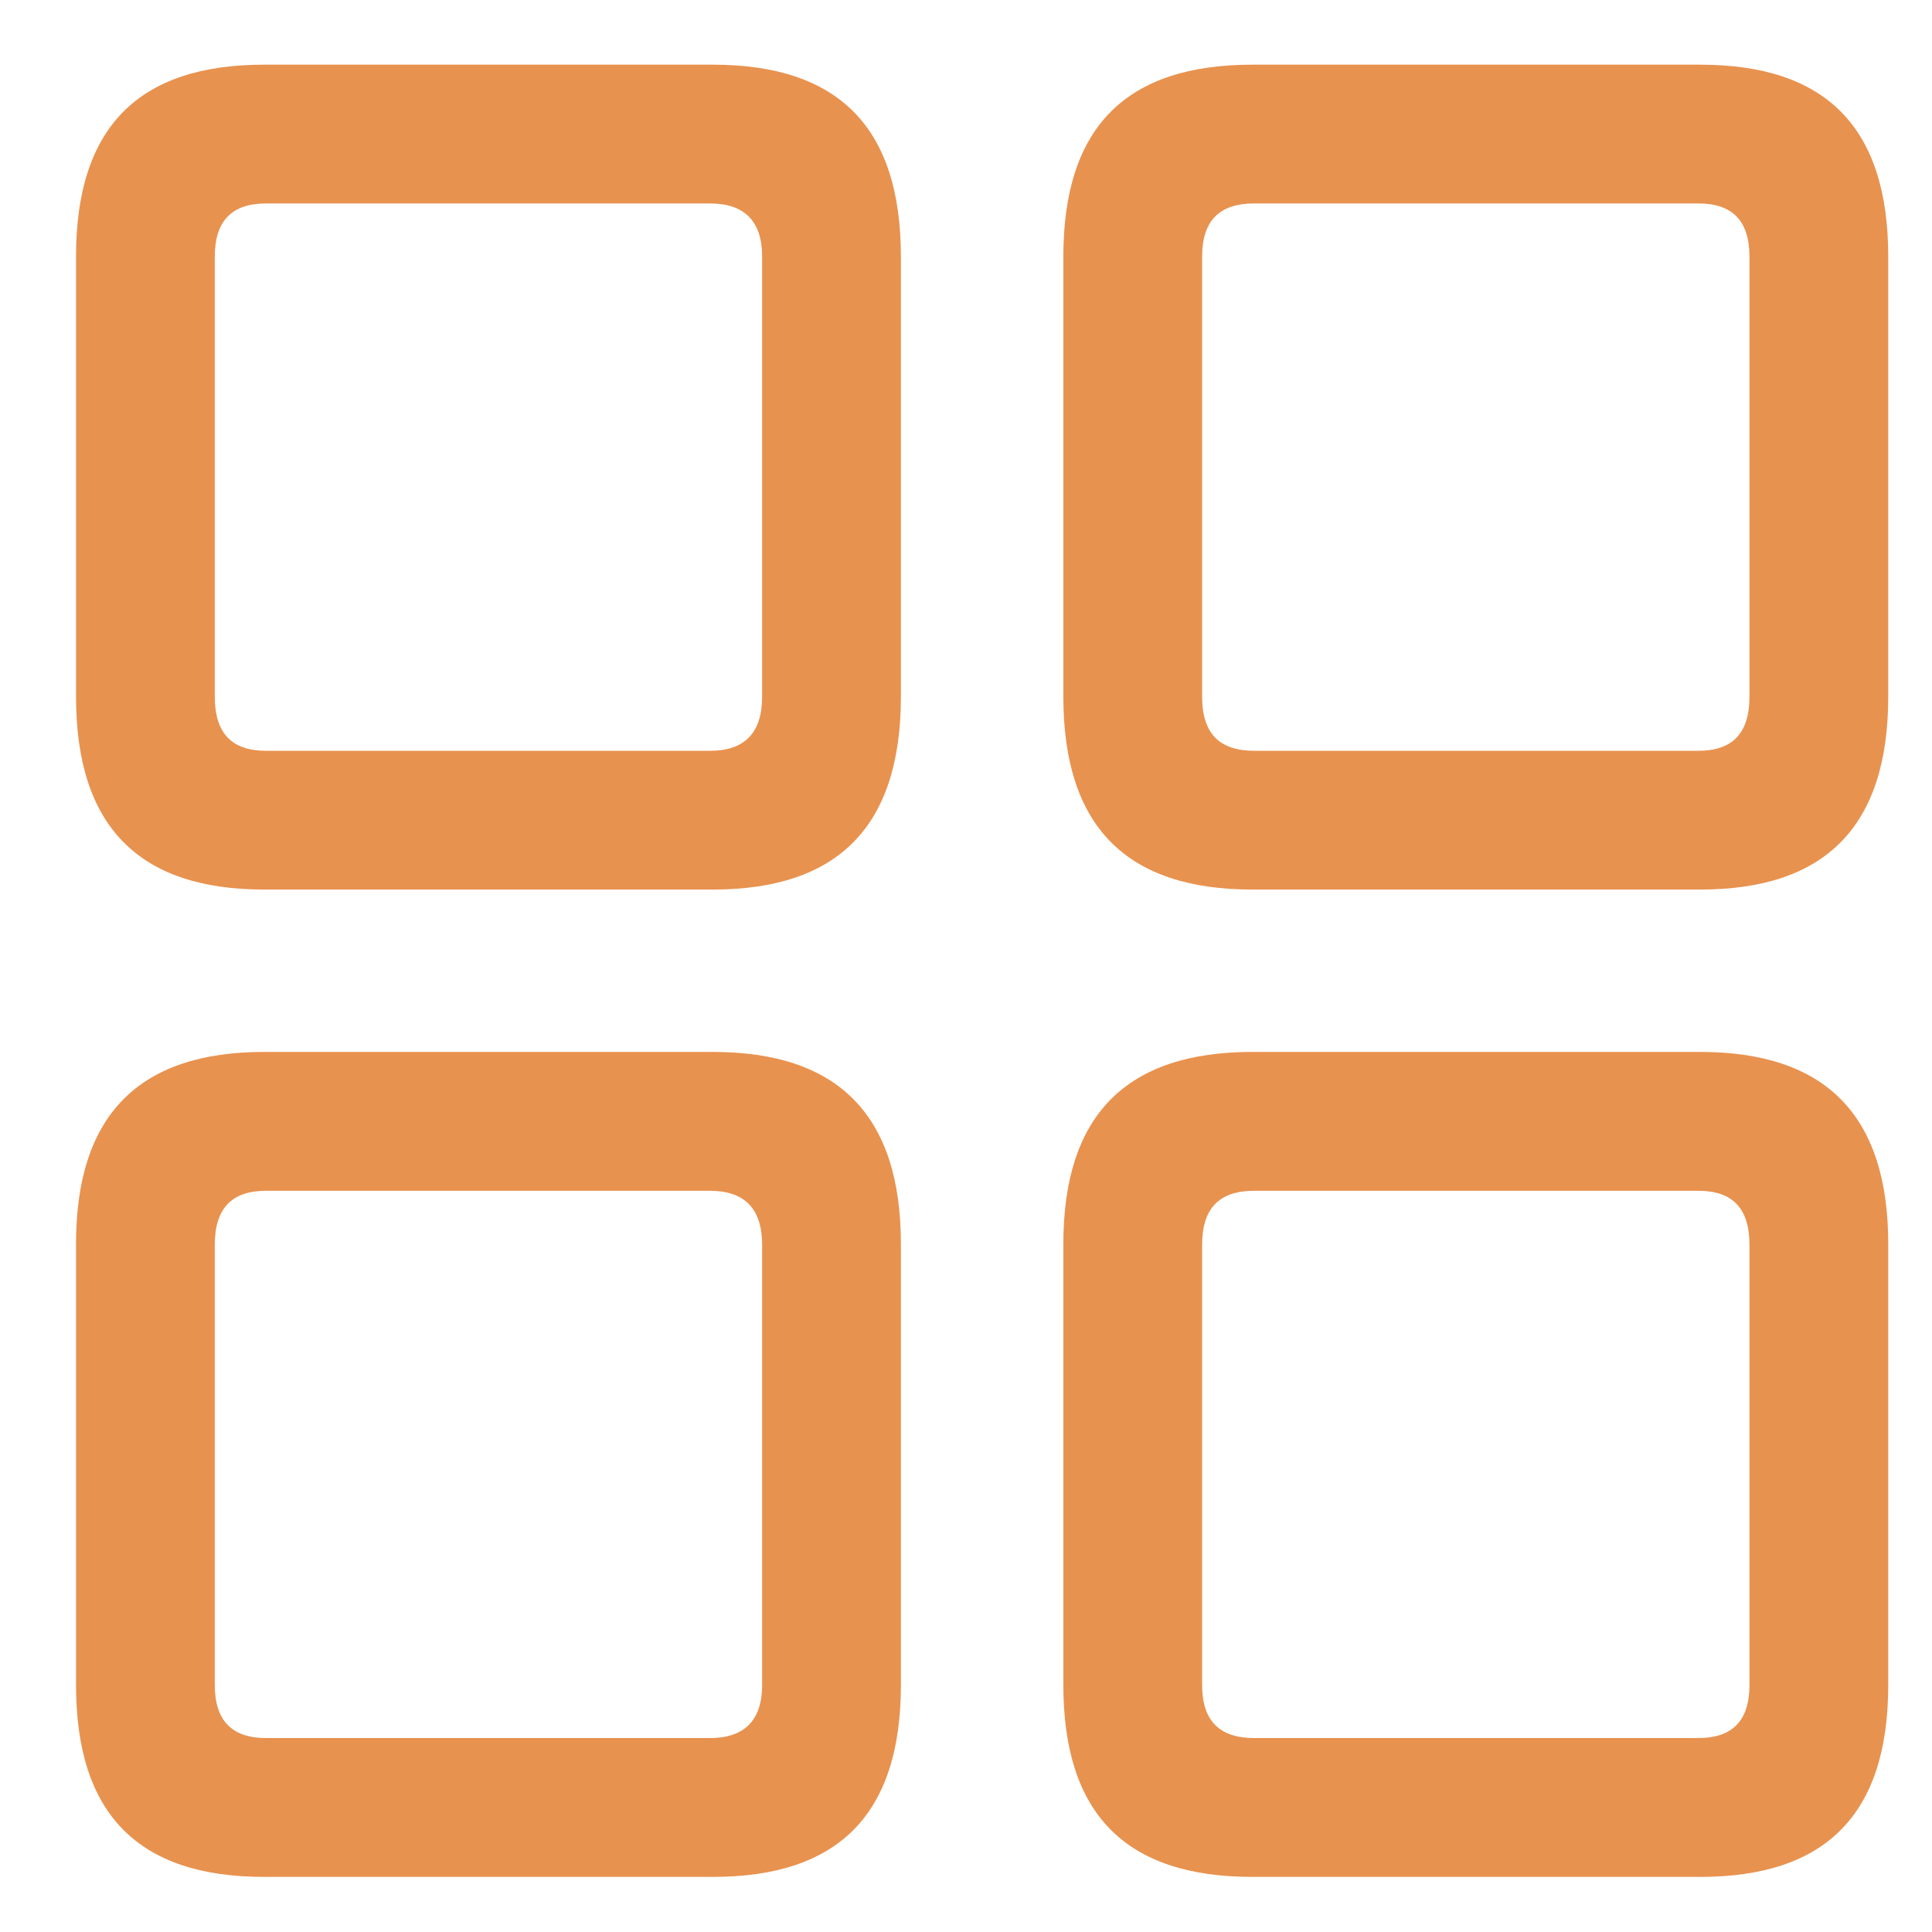 <svg width="23" height="23" viewBox="0 0 23 23" fill="none" xmlns="http://www.w3.org/2000/svg">
<path d="M3.143 10.59H8.487C9.975 10.59 10.725 9.84 10.725 8.293V3.055C10.725 1.508 9.975 0.77 8.487 0.77H3.143C1.655 0.77 0.905 1.508 0.905 3.055V8.293C0.905 9.84 1.655 10.59 3.143 10.59ZM14.909 10.59H20.241C21.729 10.59 22.479 9.84 22.479 8.293V3.055C22.479 1.508 21.729 0.77 20.241 0.77H14.909C13.409 0.77 12.659 1.508 12.659 3.055V8.293C12.659 9.84 13.409 10.59 14.909 10.59ZM3.167 8.938C2.757 8.938 2.557 8.727 2.557 8.293V3.055C2.557 2.633 2.757 2.422 3.167 2.422H8.452C8.862 2.422 9.073 2.633 9.073 3.055V8.293C9.073 8.727 8.862 8.938 8.452 8.938H3.167ZM14.932 8.938C14.511 8.938 14.311 8.727 14.311 8.293V3.055C14.311 2.633 14.511 2.422 14.932 2.422H20.218C20.628 2.422 20.827 2.633 20.827 3.055V8.293C20.827 8.727 20.628 8.938 20.218 8.938H14.932ZM3.143 22.344H8.487C9.975 22.344 10.725 21.605 10.725 20.059V14.809C10.725 13.273 9.975 12.523 8.487 12.523H3.143C1.655 12.523 0.905 13.273 0.905 14.809V20.059C0.905 21.605 1.655 22.344 3.143 22.344ZM14.909 22.344H20.241C21.729 22.344 22.479 21.605 22.479 20.059V14.809C22.479 13.273 21.729 12.523 20.241 12.523H14.909C13.409 12.523 12.659 13.273 12.659 14.809V20.059C12.659 21.605 13.409 22.344 14.909 22.344ZM3.167 20.691C2.757 20.691 2.557 20.48 2.557 20.059V14.82C2.557 14.387 2.757 14.176 3.167 14.176H8.452C8.862 14.176 9.073 14.387 9.073 14.82V20.059C9.073 20.48 8.862 20.691 8.452 20.691H3.167ZM14.932 20.691C14.511 20.691 14.311 20.48 14.311 20.059V14.82C14.311 14.387 14.511 14.176 14.932 14.176H20.218C20.628 14.176 20.827 14.387 20.827 14.82V20.059C20.827 20.48 20.628 20.691 20.218 20.691H14.932Z" fill="#E8924F"/>
</svg>
